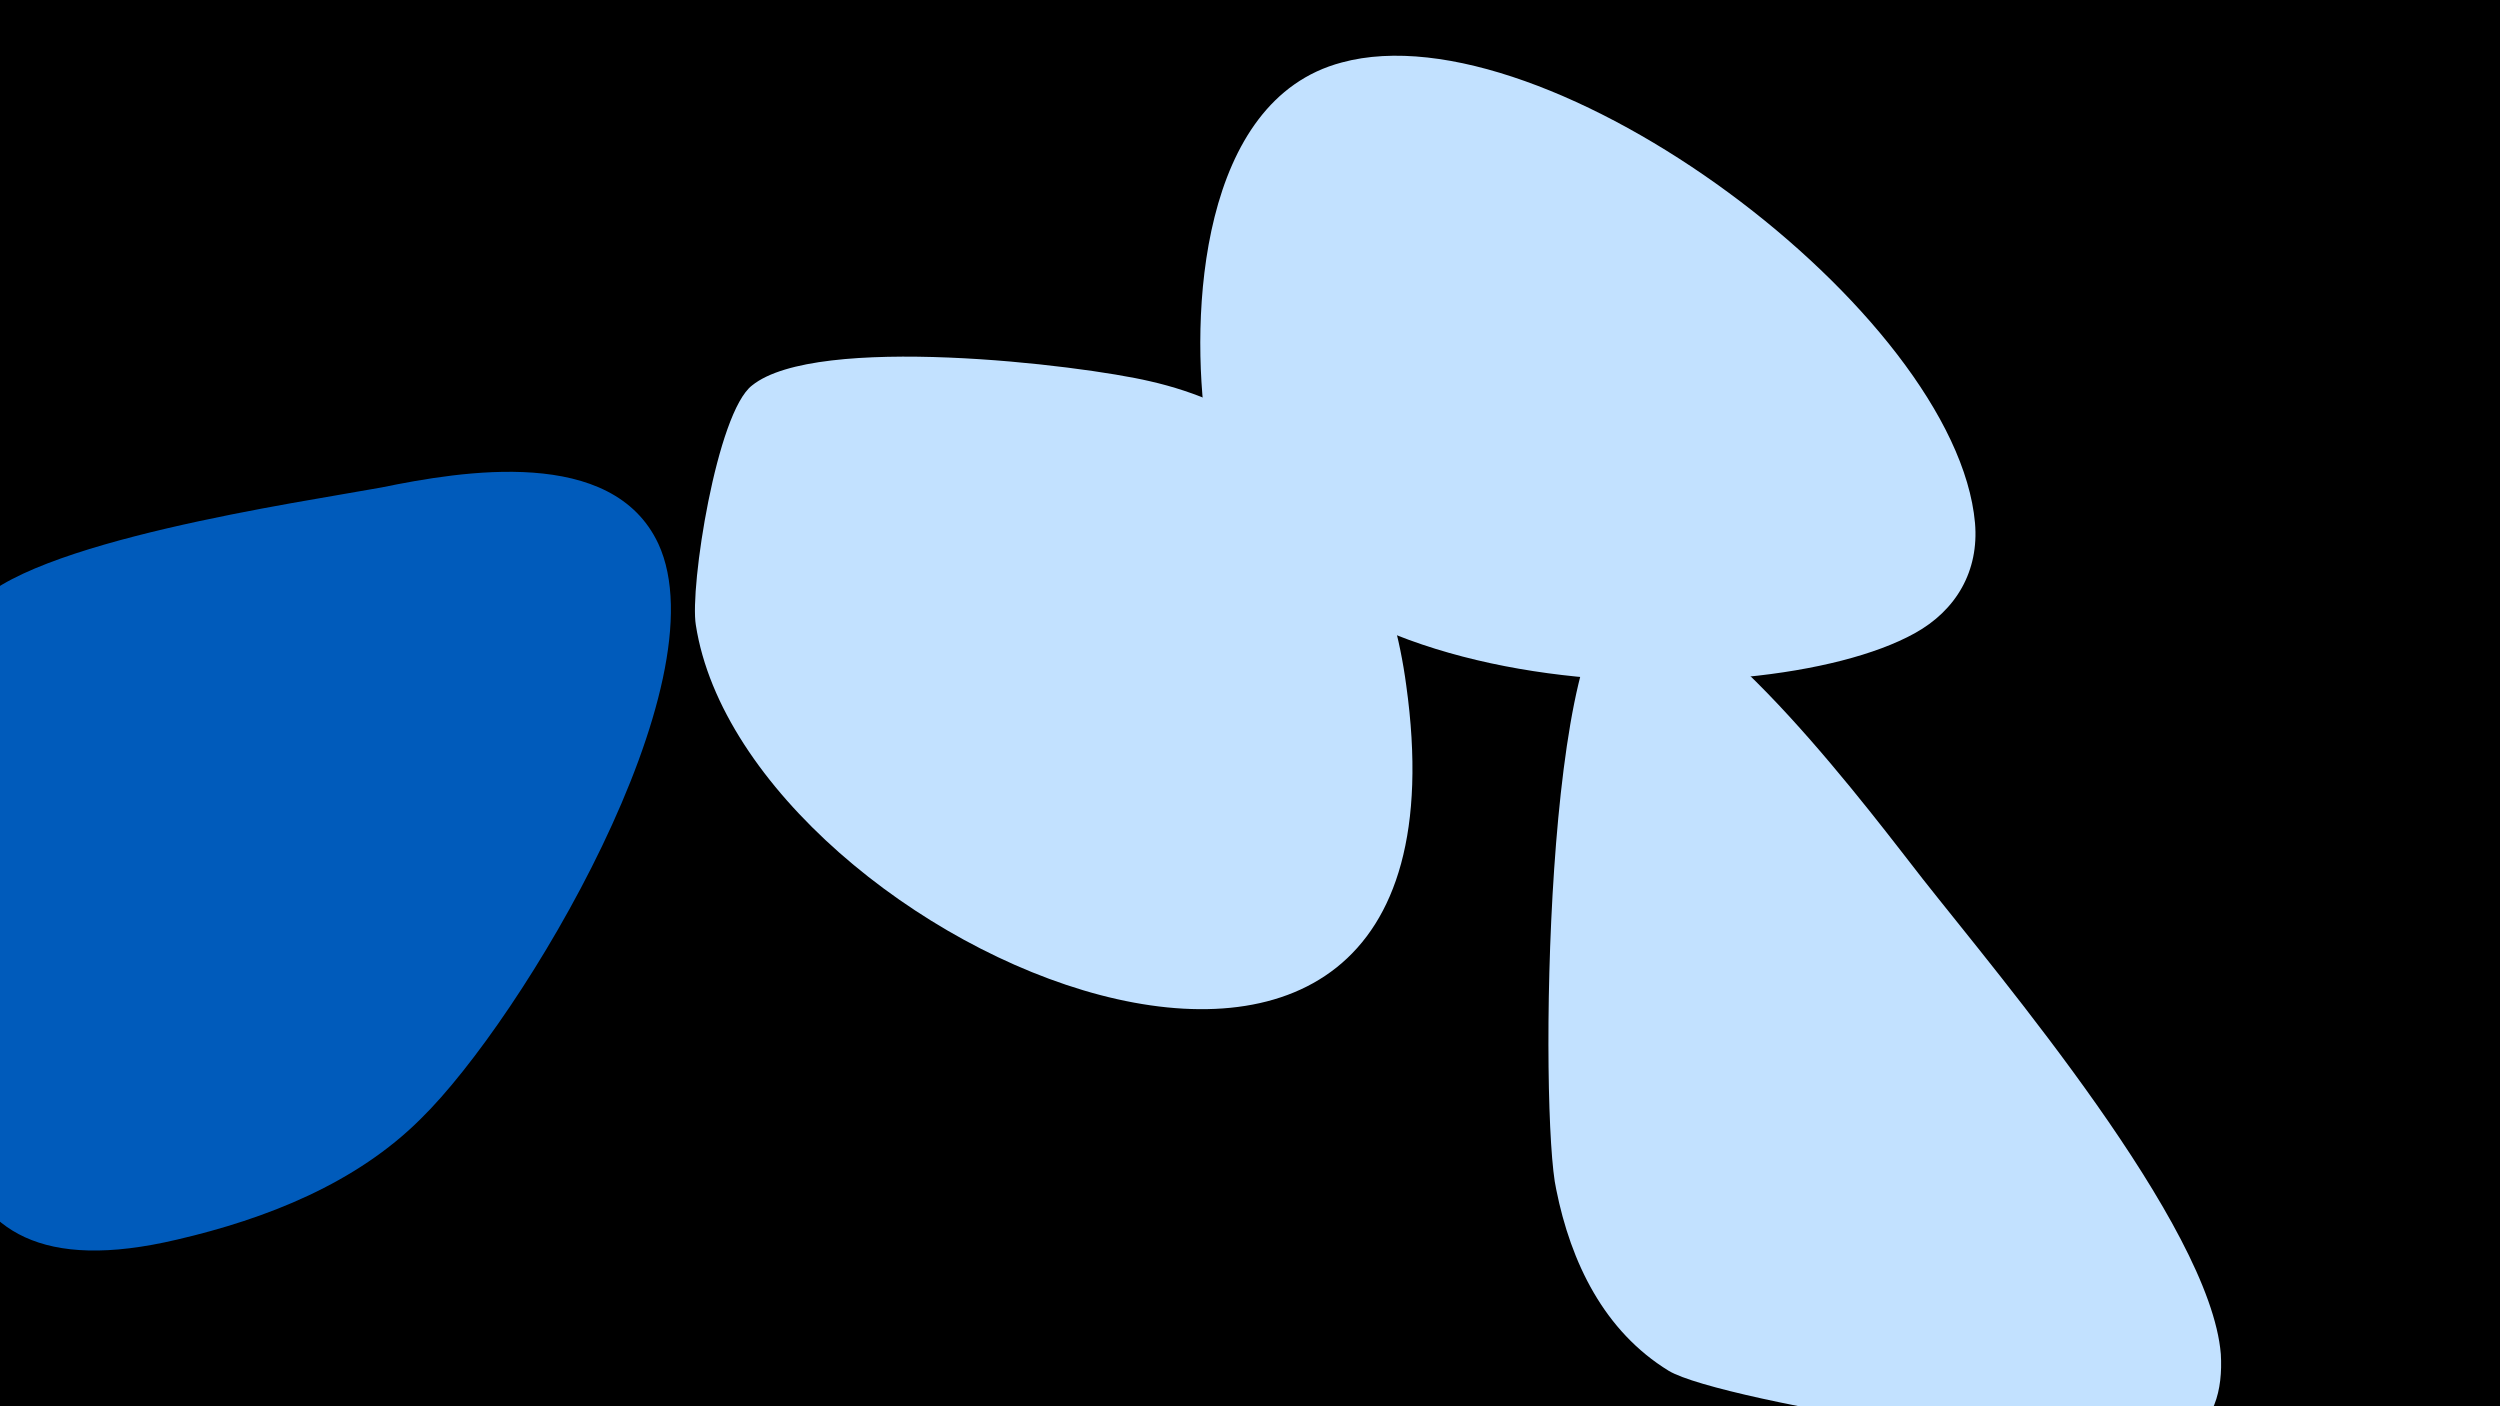<svg width="1200" height="675" viewBox="-500 -500 1200 675" xmlns="http://www.w3.org/2000/svg"><path d="M-500-500h1200v675h-1200z" fill="#000"/><path d="M-317-266c-38 7-171 26-196 58-14 18-12 100-12 123-4 99-21 211 110 180 43-10 86-27 117-58 49-48 145-209 114-276-22-47-94-35-133-27z"  fill="#005bbb" /><path d="M175-171c-6-45-24-90-62-118-18-14-39-23-61-28-34-8-160-23-191 2-17 13-30 97-27 115 24 155 380 309 341 29z"  fill="#c2e1ff" /><path d="M448-249c-9-101-205-248-304-221-68 18-73 121-65 176 21 135 266 139 340 98 20-11 31-30 29-53z"  fill="#c2e1ff" /><path d="M566 150c-5-62-106-181-143-228-22-28-102-136-142-134-40 2-42 248-34 283 7 35 23 68 54 87 25 15 216 46 246 33 16-7 20-24 19-41z"  fill="#c2e1ff" /></svg>